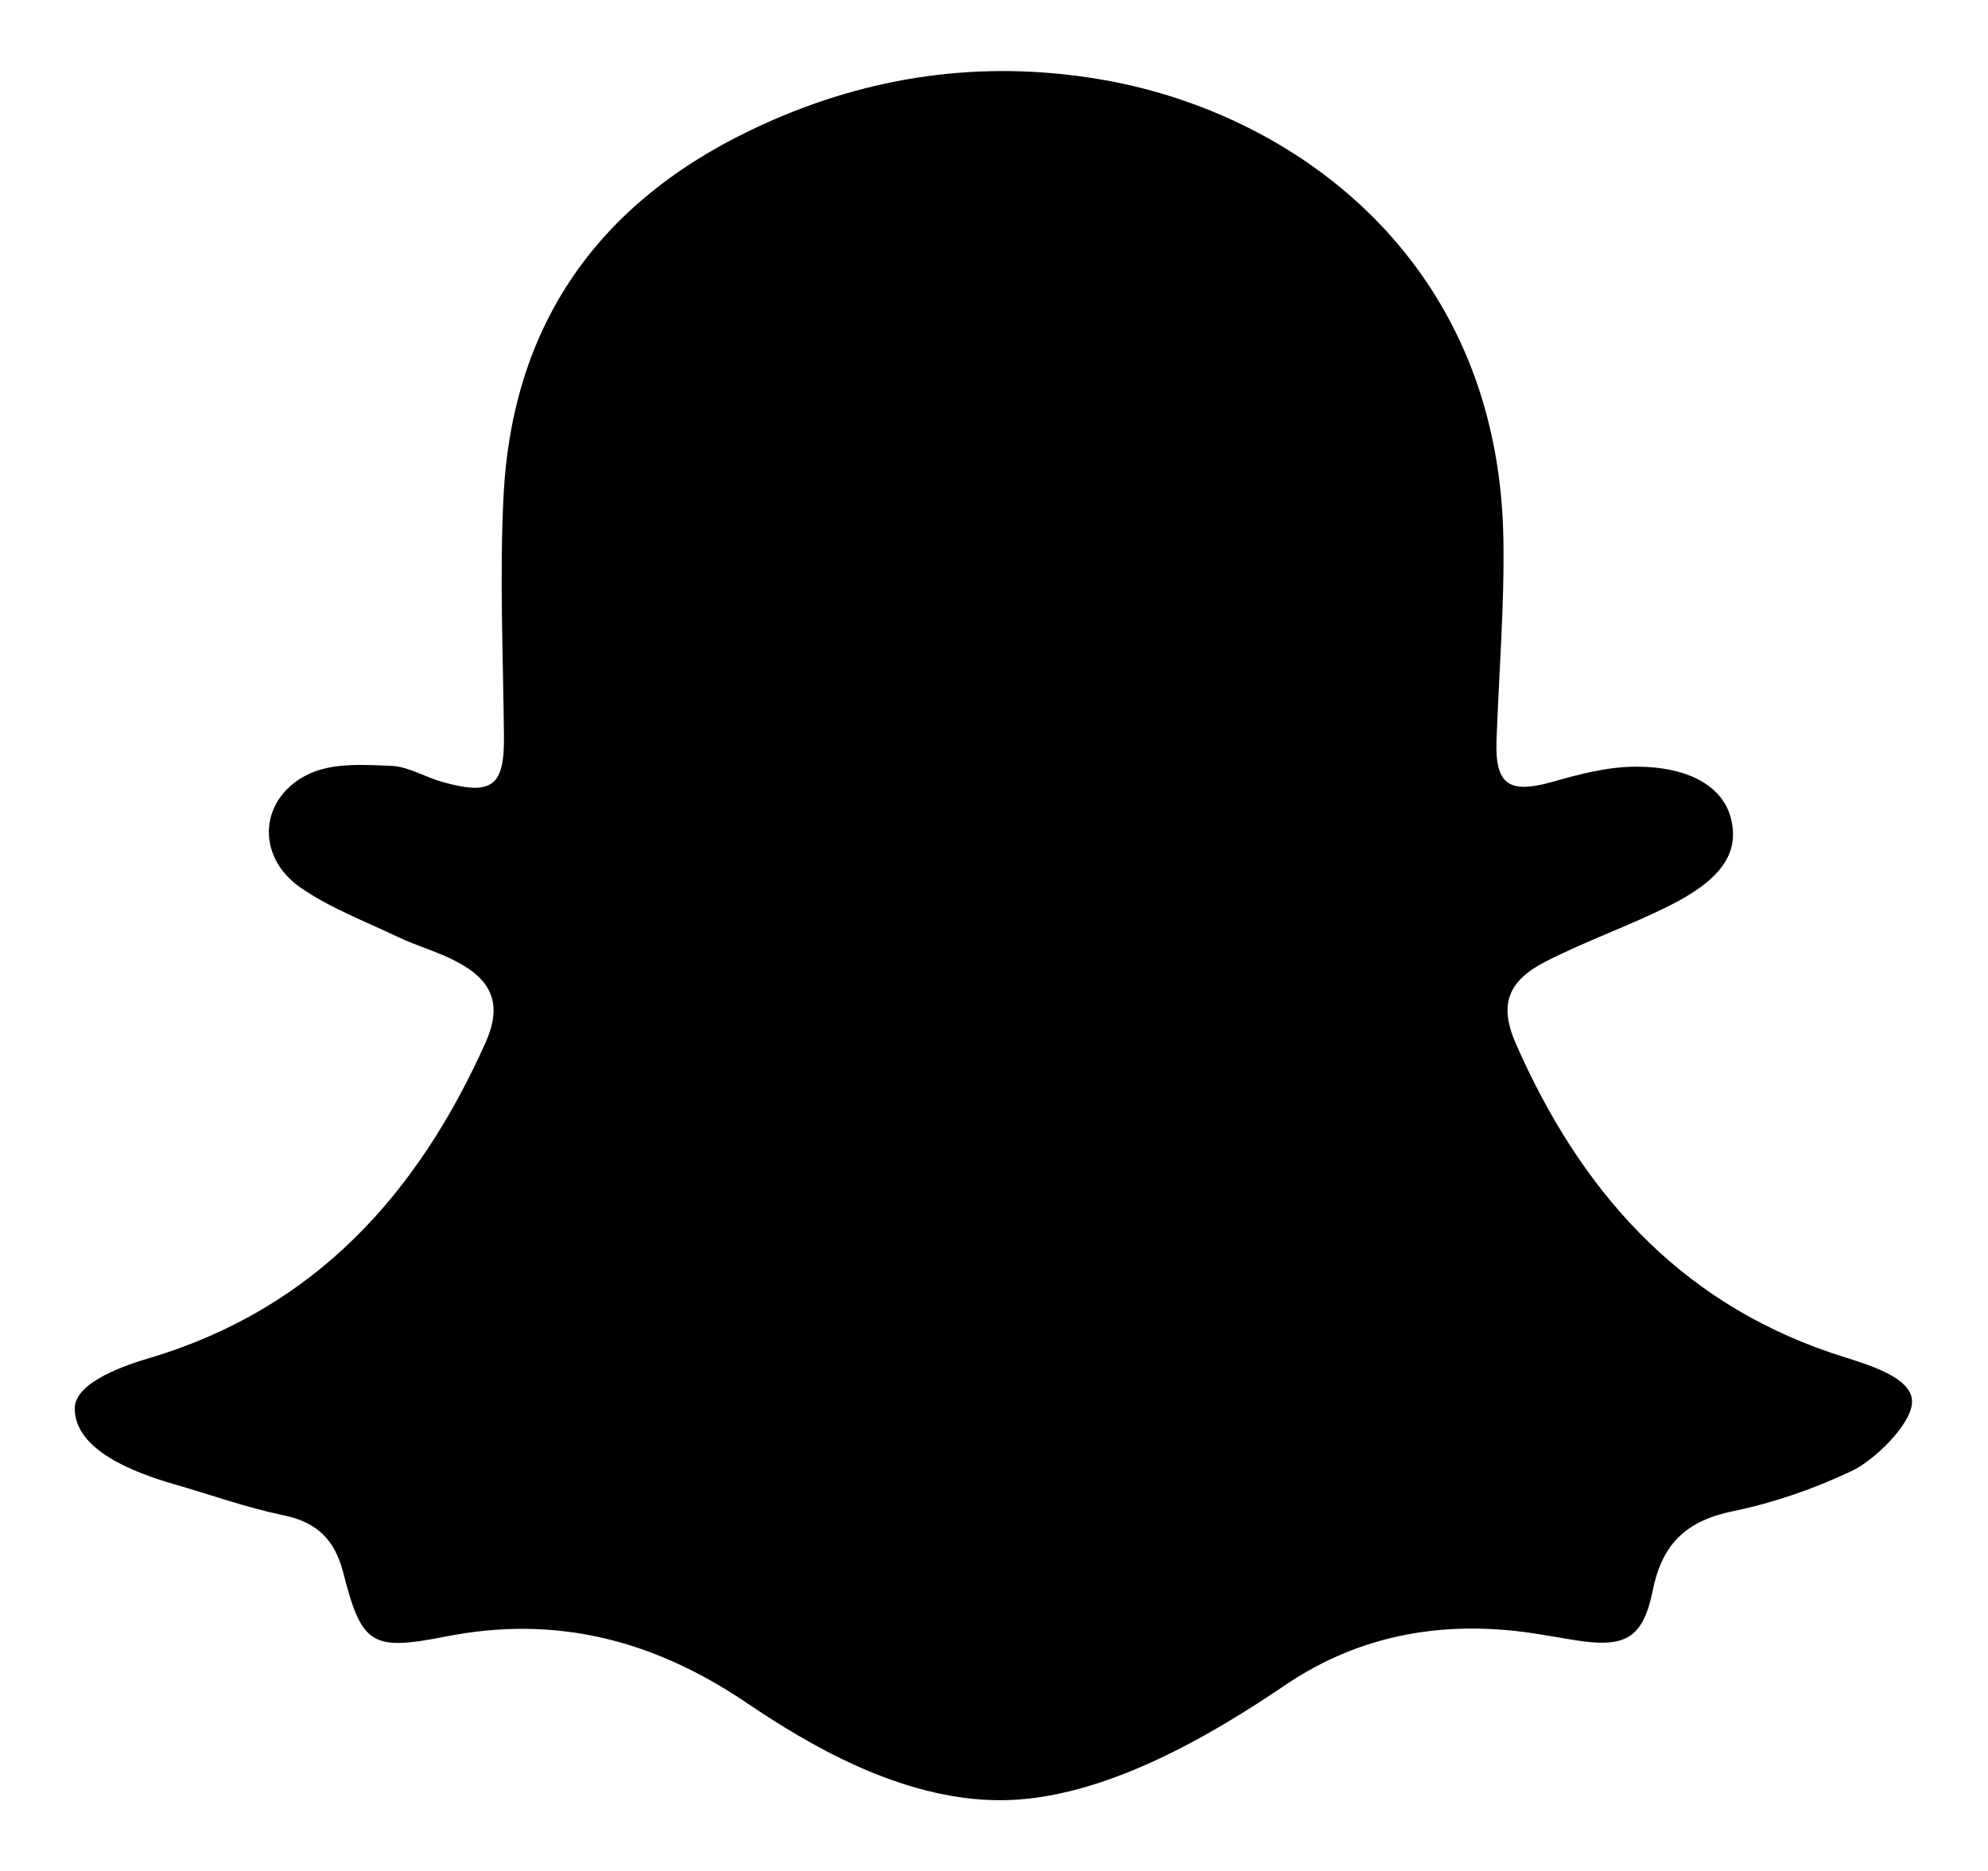 <?xml version="1.0" encoding="utf-8"?>
<!-- Generator: Adobe Illustrator 19.2.0, SVG Export Plug-In . SVG Version: 6.00 Build 0)  -->
<svg version="1.1" id="Layer_1" xmlns="http://www.w3.org/2000/svg" xmlns:xlink="http://www.w3.org/1999/xlink" x="0px" y="0px"
	 viewBox="0 0 494.7 465.7" style="enable-background:new 0 0 494.7 465.7;" xml:space="preserve">
<title>SnapchatGhost</title>
<g id="AJJHk3.tif">
	<path d="M248.9,448c-25,0-48.5-14.4-62.9-24.1c-23.3-15.8-47.6-22.1-75.3-16.6c-18.3,3.6-20.7,2-25.3-16
		c-2.1-8.1-6.5-12.5-14.8-14.2c-9.2-1.9-18.1-5.1-27.1-7.7c-10.1-2.9-24.9-8.5-24.9-18.9c0-6.7,13.3-11,18.8-12.6
		c41-12.3,66.6-40.8,83.5-78.6c4-9.1,1.8-15.2-7.1-19.9c-4.6-2.5-9.9-3.9-14.7-6.2c-8.2-3.9-16.9-7.2-24.3-12.3
		c-11.4-7.9-10.3-22.6,2.3-28.4c5.9-2.7,13.6-2.2,20.4-1.9c4.2,0.2,8.3,2.8,12.6,4c12.5,3.5,15.5,1,15.3-11.8
		c-0.2-19.8-1.1-39.6-0.1-59.3c2.2-44.1,24.9-74.6,64.7-92.6c26.4-12,54.1-16,82.9-11.3c48.2,7.8,99.9,44.4,101.2,114.2
		c0.3,16.8-1.1,33.6-1.7,50.4c-0.4,11.1,3.1,13.4,13.8,10.4c7-2,14.3-3.9,21.4-3.8c13.5,0.1,21.7,5.5,23.3,13.6
		c1.7,8.1-2.7,14.6-15.5,21c-10,5-20.6,8.7-30.6,13.8c-9.5,4.8-11.9,10.7-7.6,20.5c15.8,36,39.9,63.8,78.3,76.9
		c6.6,2.3,20.3,5.4,20.3,12.2c0,5.6-9.6,14.8-15.1,17.3c-9.3,4.4-19.1,7.8-29.1,9.9c-11.6,2.3-17.9,7.8-20.3,19.7
		c-2.5,12.3-7,14.5-19.8,12.4c-2.6-0.4-5.2-0.9-7.8-1.3c-23-3.9-44.8-0.5-64.1,12.7C302.4,431.1,274.8,448,248.9,448z"/>
</g>
</svg>
